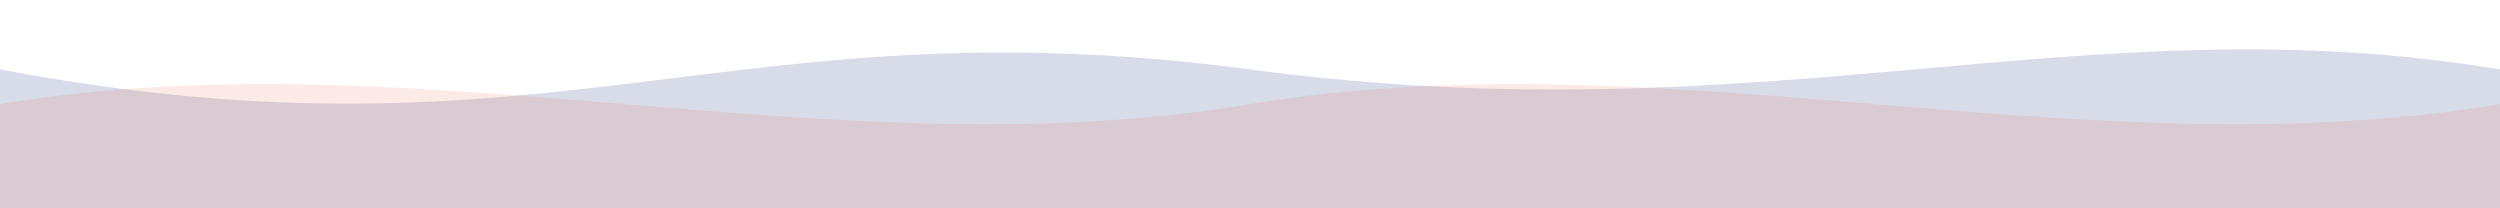 <?xml version="1.0" encoding="UTF-8"?>
<svg width="1440" height="120" version="1.1" xmlns="http://www.w3.org/2000/svg">
  <path d="M0,40 C320,100 420,0 720,40 C1020,80 1200,0 1440,40 L1440,120 L0,120 Z" fill="#3E4C8D" opacity="0.2"/>
  <path d="M0,60 C240,20 480,100 720,60 C960,20 1200,100 1440,60 L1440,120 L0,120 Z" fill="#E2725B" opacity="0.15"/>
</svg>
